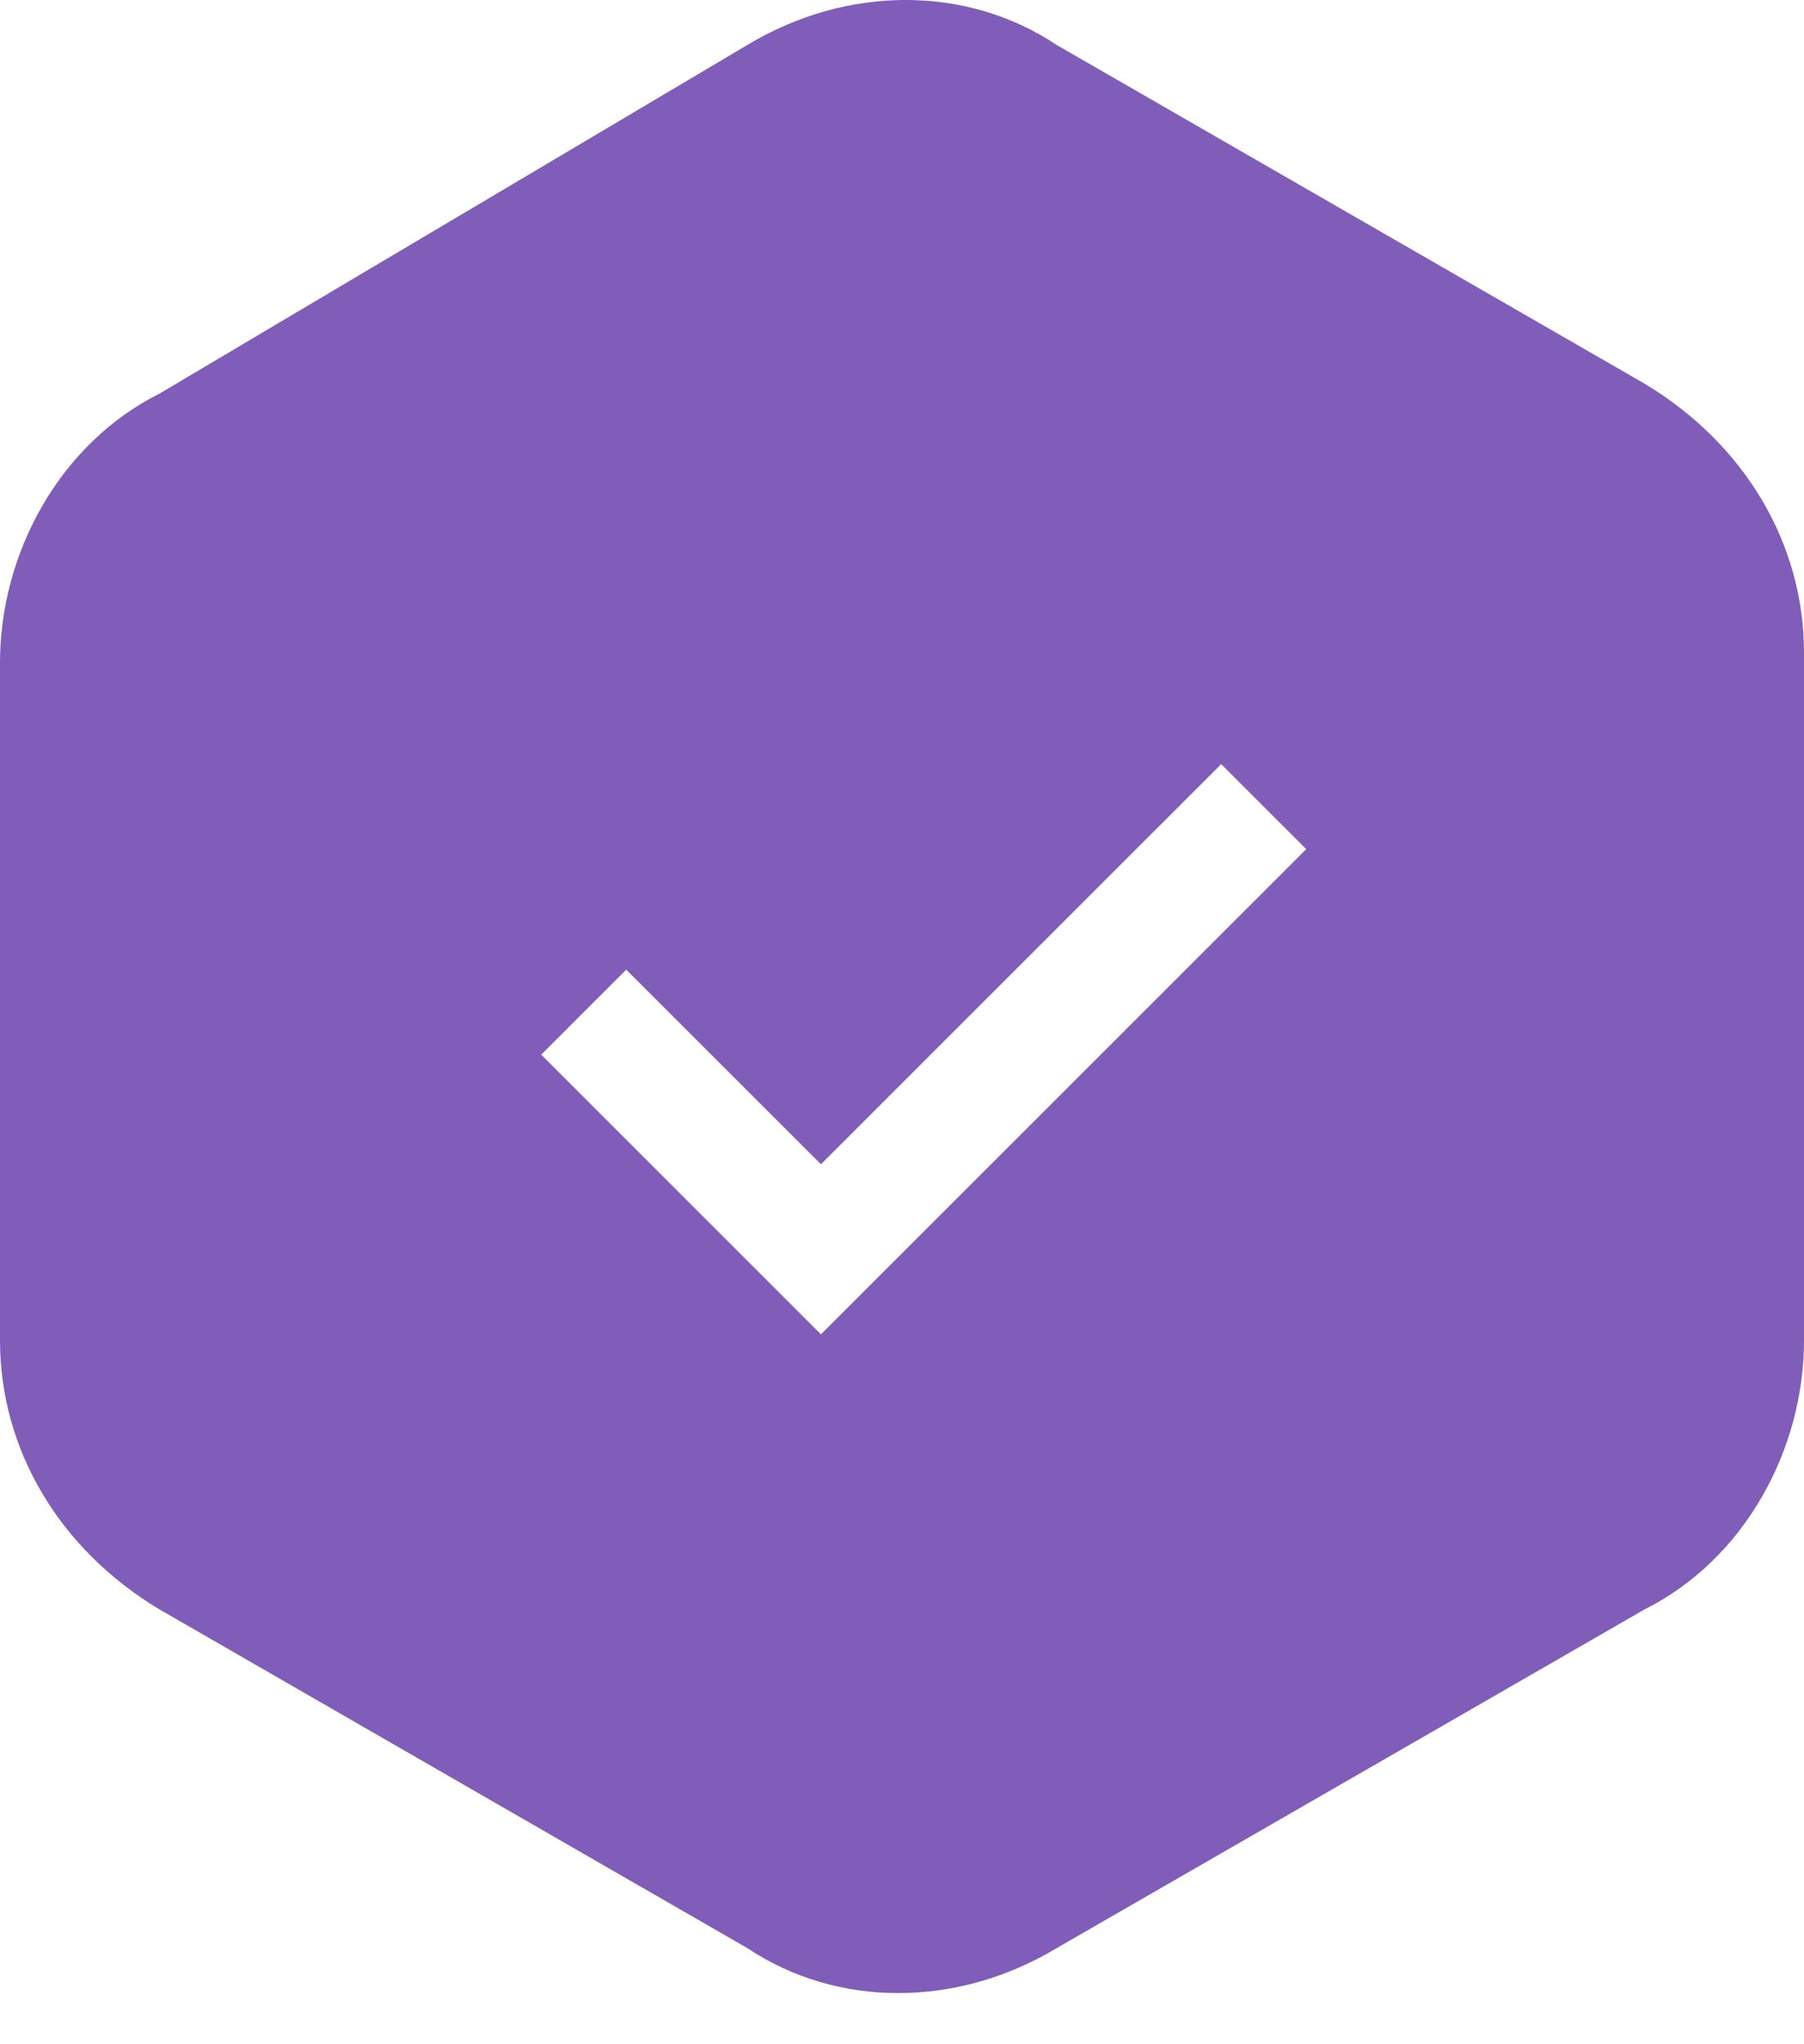<svg width="30" height="34" viewBox="0 0 30 34" fill="none" xmlns="http://www.w3.org/2000/svg">
<path fill-rule="evenodd" clip-rule="evenodd" d="M17.569 0.746C16.077 -0.249 14.088 -0.249 12.431 0.746L2.652 6.547C0.994 7.376 0 9.199 0 11.022V22.293C0 24.116 0.994 25.773 2.652 26.768L12.431 32.403C13.923 33.398 15.912 33.398 17.569 32.403L27.348 26.768C29.006 25.939 30 24.116 30 22.293V10.856C30 9.033 29.006 7.376 27.348 6.381L17.569 0.746ZM20.308 12.709L21.722 14.123L13.652 22.193L9 17.541L10.414 16.127L13.652 19.364L20.308 12.709Z" fill="#805DB9"/>
</svg>
